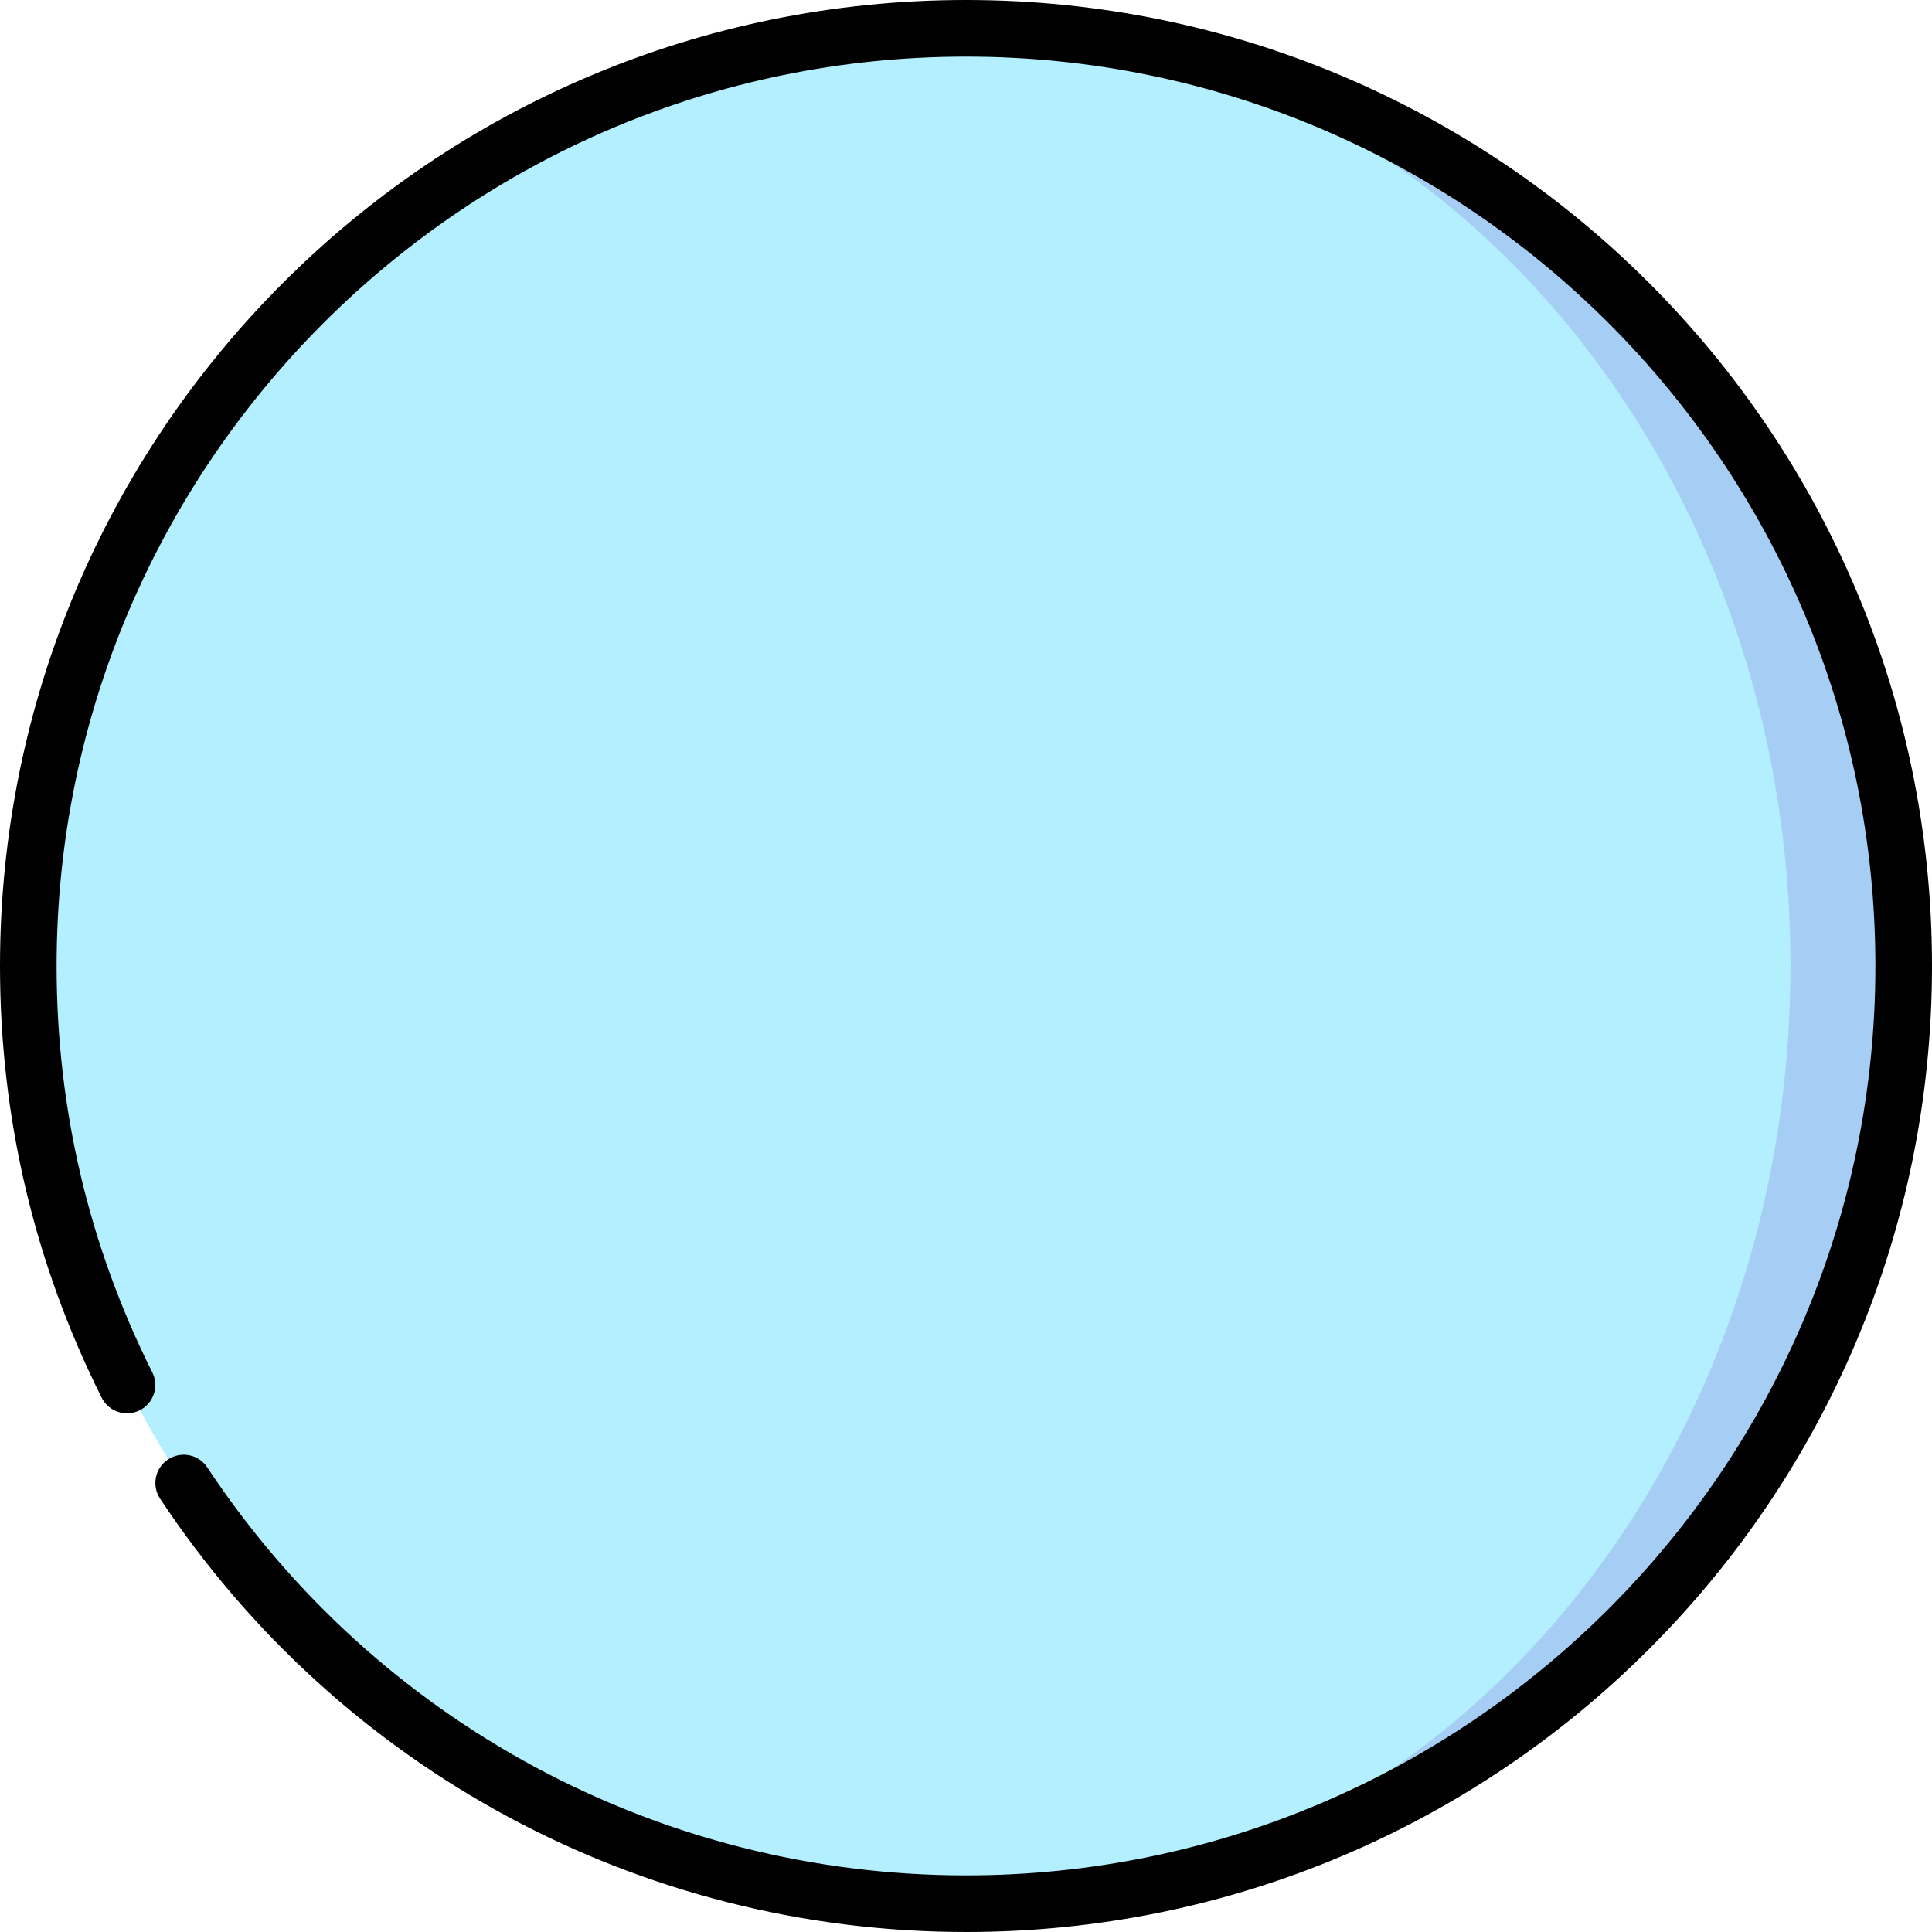 <svg id="Capa_1" enable-background="new 0 0 512 512" height="512" viewBox="0 0 512 512" width="512" xmlns="http://www.w3.org/2000/svg"><g><path d="m256 7.5v497c137.243 0 248.5-111.257 248.5-248.5s-111.257-248.5-248.5-248.5z" fill="#a6cef4"/><path d="m474.5 256c0-137.243-97.826-248.5-218.5-248.5-137.243 0-248.5 111.257-248.5 248.5s111.257 248.5 248.5 248.5c120.674 0 218.5-111.257 218.5-248.5z" fill="#b3efff"/><path d="m256 0c-141.385 0-256 114.615-256 256 0 40.187 9.066 78.68 26.946 114.408 1.854 3.704 6.359 5.204 10.063 3.351 3.704-1.854 5.204-6.359 3.351-10.063-16.828-33.627-25.36-69.861-25.36-107.696 0-132.888 108.112-241 241-241s241 108.112 241 241-108.112 241-241 241c-81.069 0-156.236-40.419-201.071-108.123-2.287-3.453-6.942-4.4-10.394-2.112-3.454 2.287-4.399 6.94-2.112 10.394 47.62 71.91 127.463 114.841 213.577 114.841 141.385 0 256-114.615 256-256s-114.615-256-256-256z"/></g></svg>